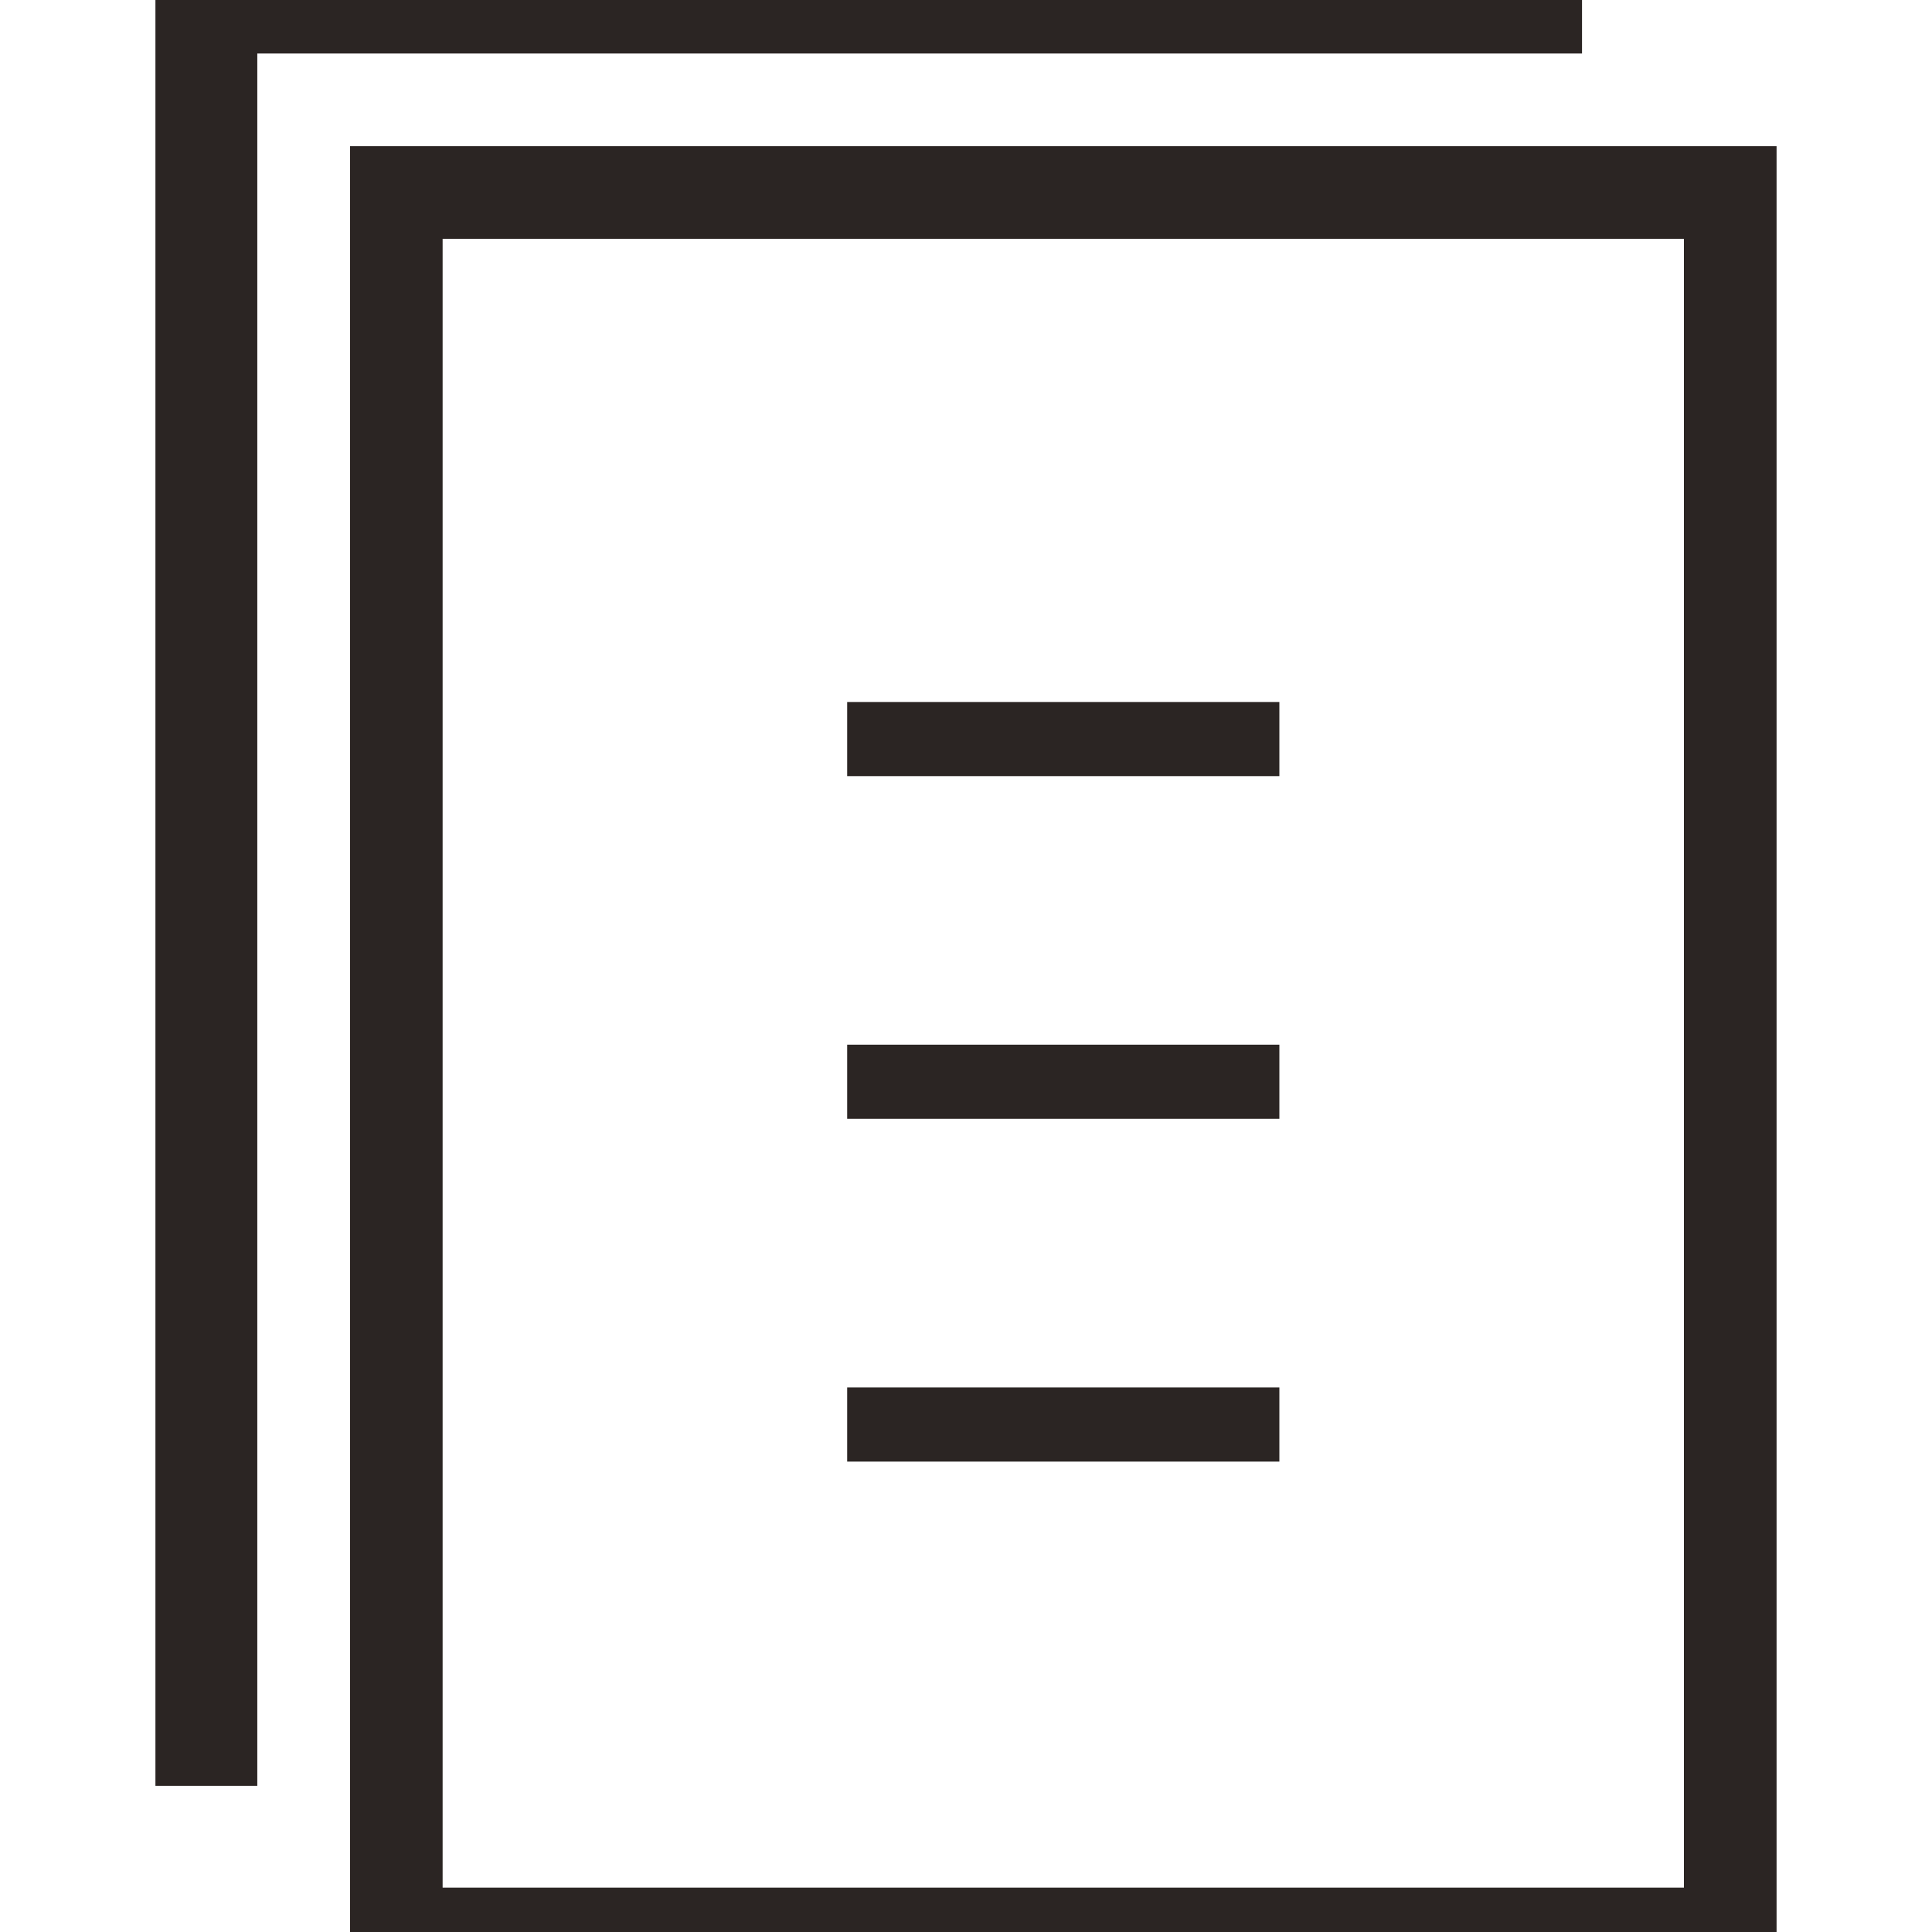 <?xml version="1.0" encoding="utf-8"?>
<!-- Generator: Adobe Illustrator 17.0.0, SVG Export Plug-In . SVG Version: 6.00 Build 0)  -->
<!DOCTYPE svg PUBLIC "-//W3C//DTD SVG 1.1//EN" "http://www.w3.org/Graphics/SVG/1.1/DTD/svg11.dtd">
<svg version="1.1" id="Layer_1" xmlns="http://www.w3.org/2000/svg" xmlns:xlink="http://www.w3.org/1999/xlink" x="0px" y="0px"
   width="40px" height="40px" viewBox="0 0 40 40" enable-background="new 0 0 40 40" xml:space="preserve">
<polygon fill="#2B2523" points="5.327,1.108 32.754,1.108 32.754,-1 3.218,-1 3.218,36.974 5.327,36.974 "/>
<path fill="#2B2523" d="M34.864,4.944v34.138H9.164V4.944L34.864,4.944 M36.782,3.026H7.248V41h29.534L36.782,3.026L36.782,3.026z"
  />
<polygon fill="#2B2523" points="26.488,28.726 17.54,28.726 17.54,30.261 26.488,30.261 "/>
<polygon fill="#2B2523" points="26.488,21.629 17.54,21.629 17.54,23.164 26.488,23.164 "/>
<polygon fill="#2B2523" points="26.488,14.534 17.54,14.534 17.54,16.069 26.488,16.069 "/>
</svg>
